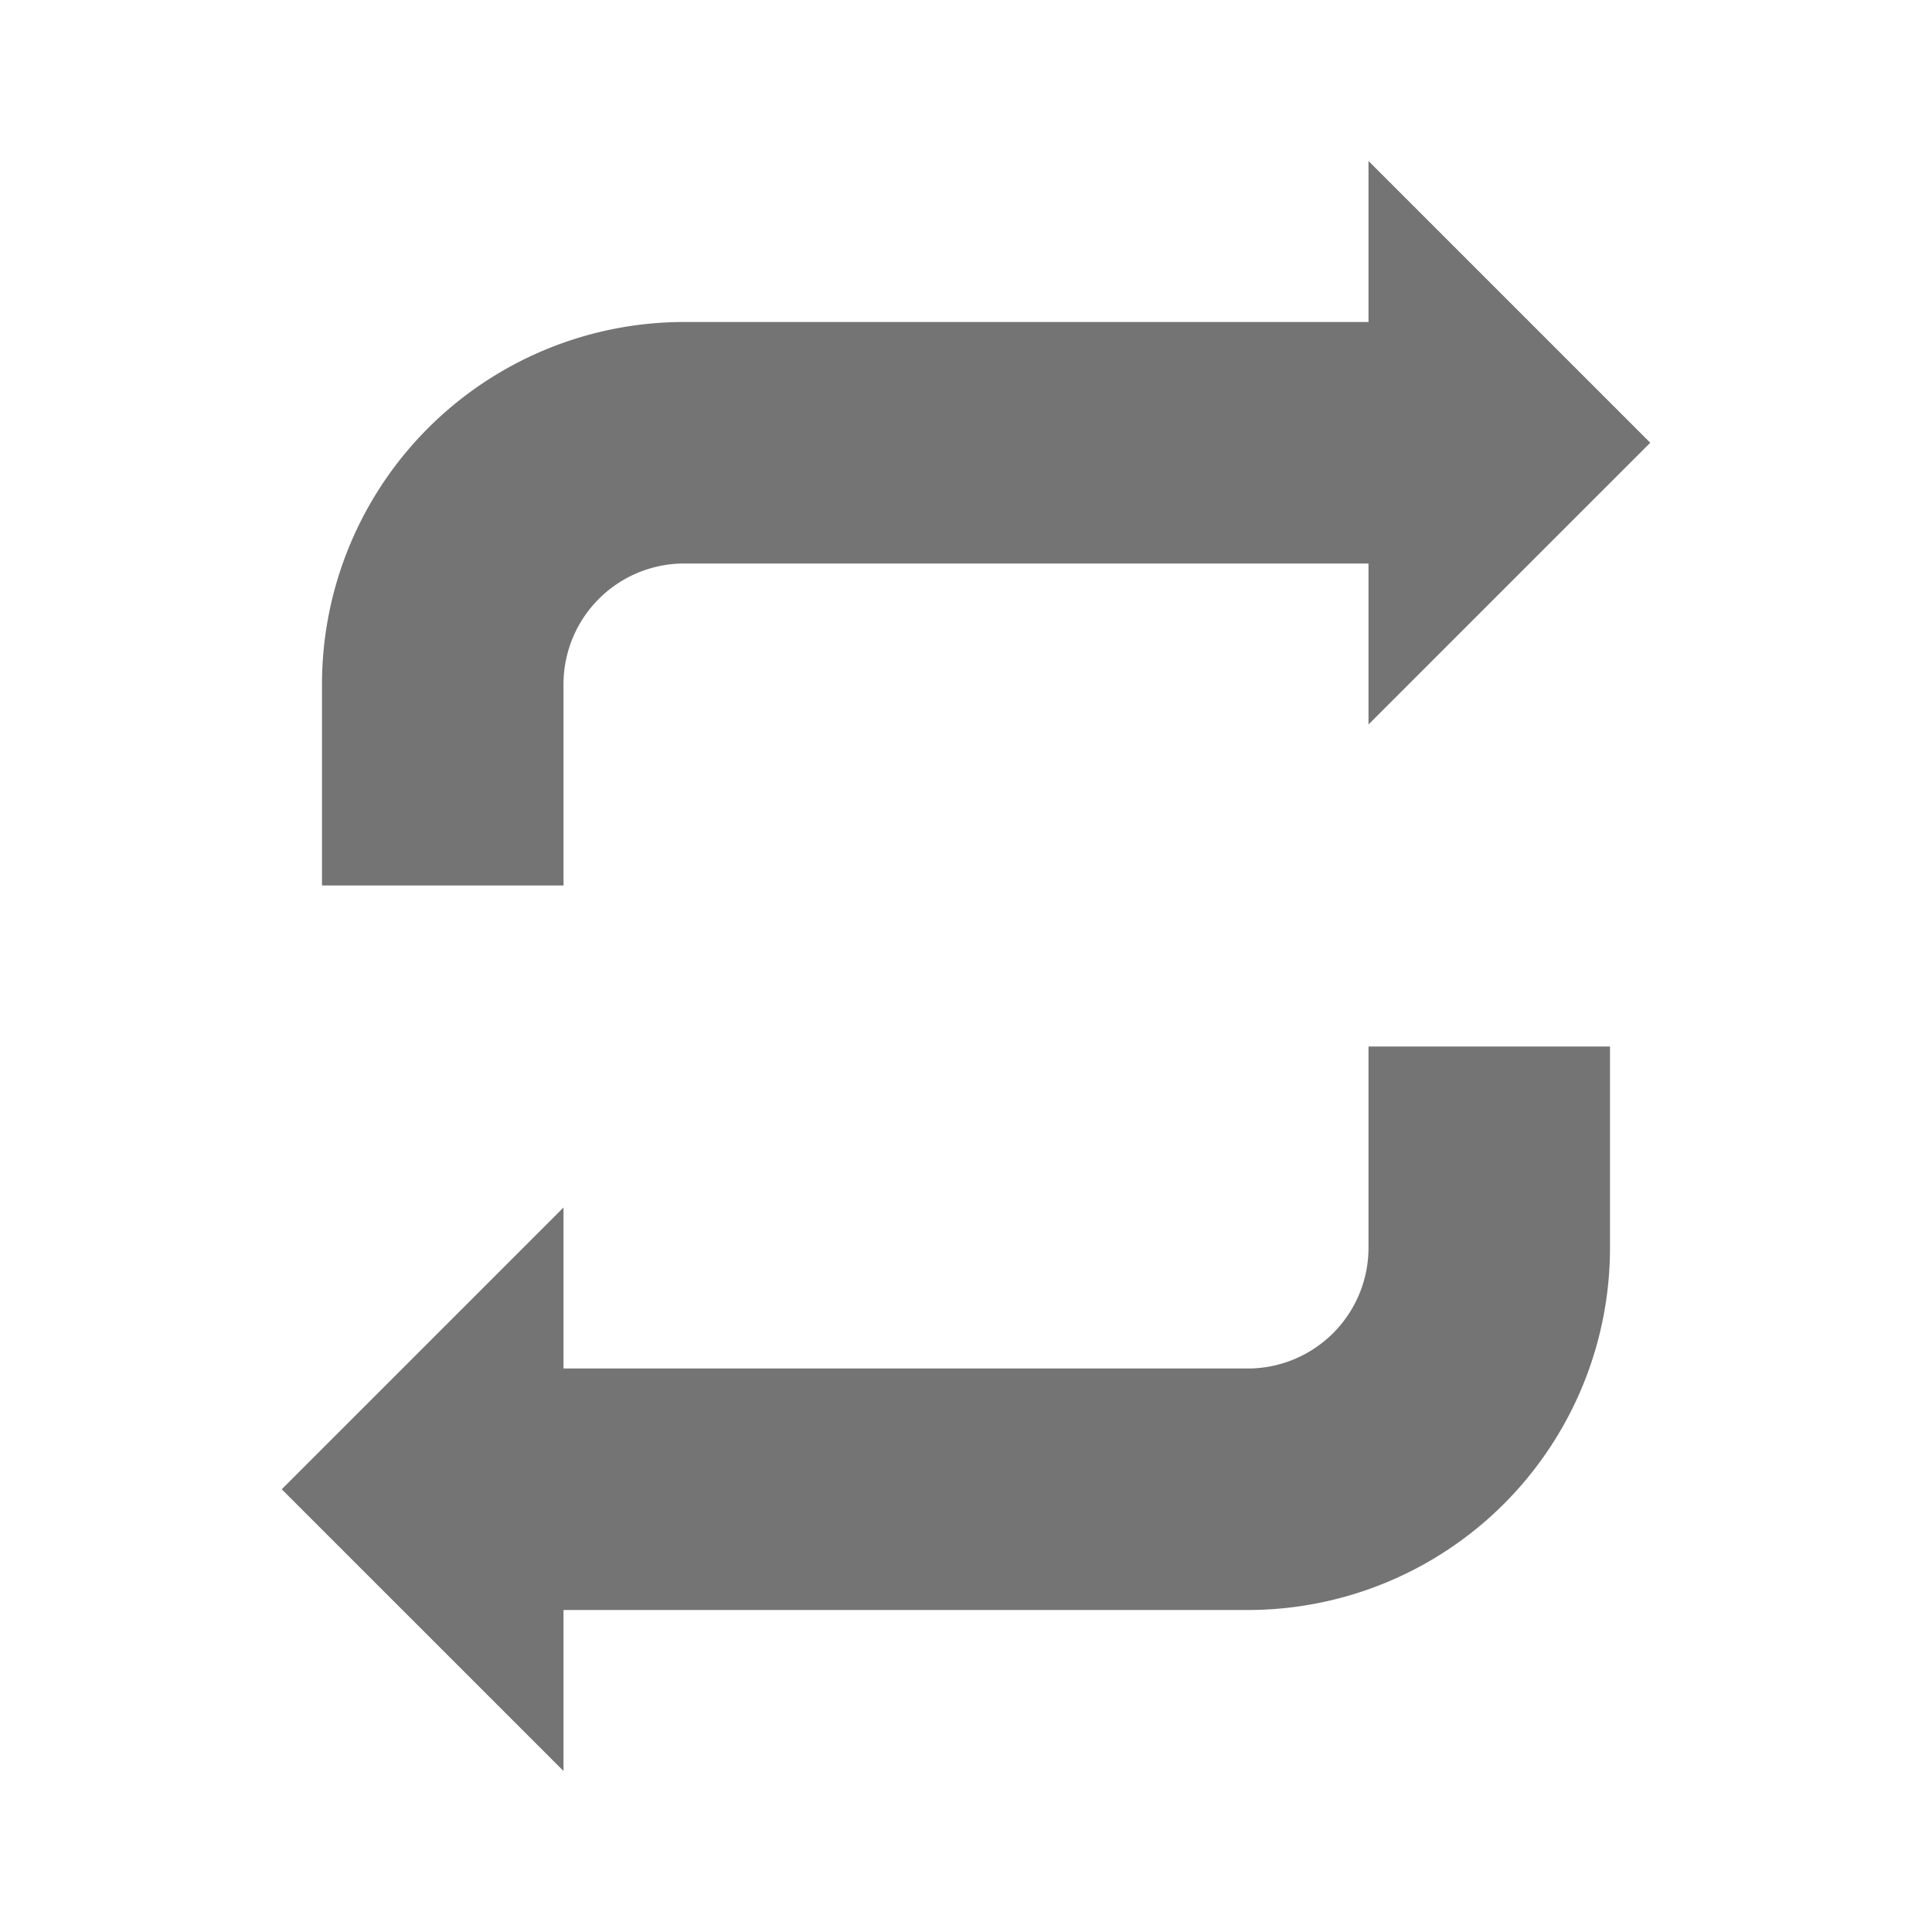 <?xml version="1.0" encoding="UTF-8" standalone="no"?>
<!-- Created with Inkscape (http://www.inkscape.org/) -->

<svg
   xmlns:dc="http://purl.org/dc/elements/1.1/"
   xmlns:cc="http://creativecommons.org/ns#"
   xmlns:rdf="http://www.w3.org/1999/02/22-rdf-syntax-ns#"
   xmlns:svg="http://www.w3.org/2000/svg"
   xmlns="http://www.w3.org/2000/svg"
   xmlns:sodipodi="http://sodipodi.sourceforge.net/DTD/sodipodi-0.dtd"
   xmlns:inkscape="http://www.inkscape.org/namespaces/inkscape"
   width="48"
   height="48"
   viewBox="0 0 48 48"
   id="svg2"
   version="1.1"
   inkscape:version="0.92.1 r15371"
   sodipodi:docname="repeat_all.svg">
  <defs
     id="defs8" />
  <sodipodi:namedview
     pagecolor="#ffffff"
     bordercolor="#666666"
     borderopacity="1"
     objecttolerance="10"
     gridtolerance="10"
     guidetolerance="10"
     inkscape:pageopacity="0"
     inkscape:pageshadow="2"
     inkscape:window-width="796"
     inkscape:window-height="831"
     id="namedview6"
     showgrid="false"
     inkscape:zoom="4.9166667"
     inkscape:cx="32.725683"
     inkscape:cy="22.19722"
     inkscape:window-x="796"
     inkscape:window-y="27"
     inkscape:window-maximized="0"
     inkscape:current-layer="layer1"
     showguides="true"
     inkscape:guide-bbox="true">
    <sodipodi:guide
       position="0,24.018"
       orientation="1,0"
       id="guide2390"
       inkscape:locked="false" />
    <sodipodi:guide
       position="23.593,0"
       orientation="0,1"
       id="guide2392"
       inkscape:locked="false" />
  </sodipodi:namedview>
  <g
     inkscape:label="Master"
     inkscape:groupmode="layer"
     id="layer1"
     transform="translate(-384,-1004.362)"
     style="display:inline">
    <path
       style="color:#000000;display:inline;overflow:visible;visibility:visible;opacity:1;fill:#747474;fill-opacity:1;fill-rule:evenodd;stroke:none;stroke-width:5.538;stroke-linecap:butt;stroke-linejoin:round;stroke-miterlimit:4;stroke-dasharray:none;stroke-dashoffset:4.2;stroke-opacity:1;marker:none;enable-background:accumulate"
       d="M 34 4 L 34 8 L 17 8 A 9 9 0 0 0 8 17 L 8 22 L 14 22 L 14 17 A 3 3 0 0 1 17 14 L 34 14 L 34 18 L 41 11 L 34 4 z M 34 26 L 34 31 A 3 3 0 0 1 31 34 L 14 34 L 14 30 L 7 37 L 14 44 L 14 40 L 31 40 A 9 9 0 0 0 40 31 L 40 26 L 34 26 z "
       transform="translate(384,1004.362)"
       id="path11933" />
  </g>
</svg>

